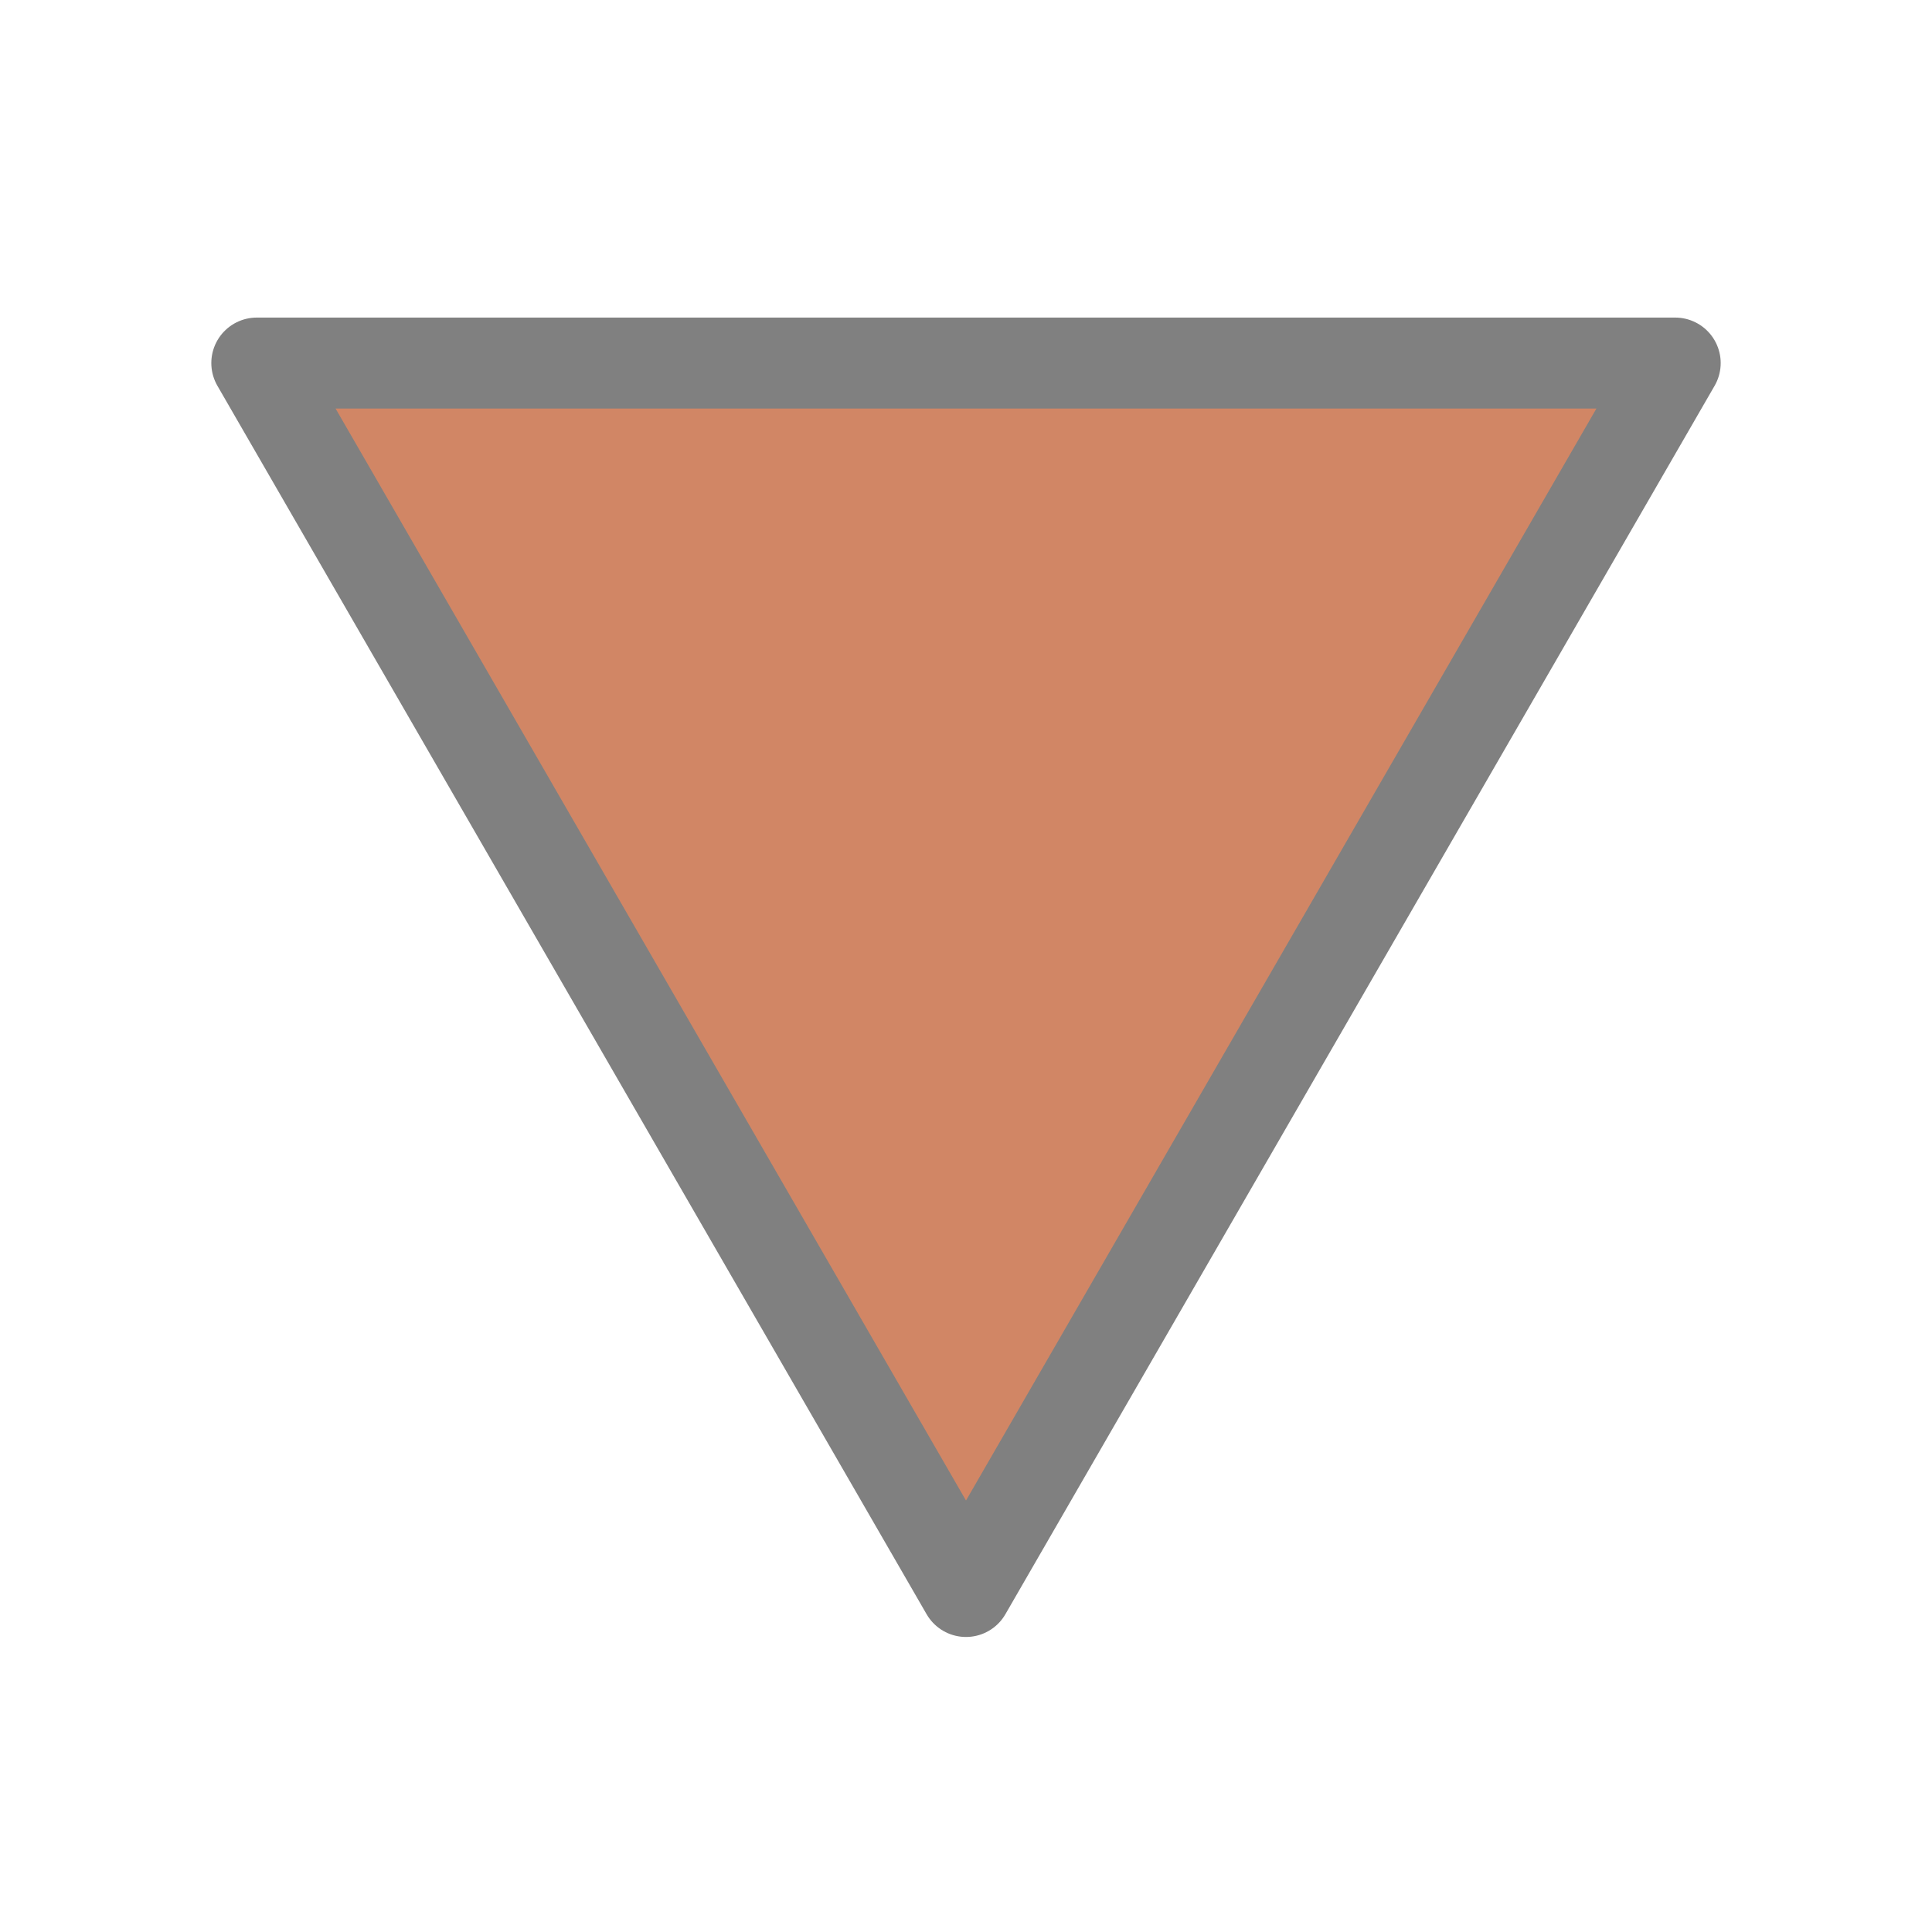 <?xml version='1.0' encoding='UTF-8' ?>
<svg xmlns='http://www.w3.org/2000/svg' xmlns:xlink='http://www.w3.org/1999/xlink' class='svglite' width='24.00pt' height='24.00pt' viewBox='0 0 24.00 24.00'>
<defs>
  <style type='text/css'><![CDATA[
    .svglite line, .svglite polyline, .svglite polygon, .svglite path, .svglite rect, .svglite circle {
      fill: none;
      stroke: #000000;
      stroke-linecap: round;
      stroke-linejoin: round;
      stroke-miterlimit: 10.00;
    }
    .svglite text {
      white-space: pre;
    }
  ]]></style>
</defs>
<rect width='100%' height='100%' style='stroke: none; fill: none;'/>
<defs>
  <clipPath id='cpMC4wMHwyNC4wMHwwLjAwfDI0LjAw'>
    <rect x='0.00' y='0.00' width='24.00' height='24.00' />
  </clipPath>
</defs>
<g clip-path='url(#cpMC4wMHwyNC4wMHwwLjAwfDI0LjAw)'>
<polygon points='12.00,19.77 20.81,4.51 3.19,4.51 ' style='stroke-width: 1.13; stroke: #808080; fill: #D18665;' />
</g>
</svg>
